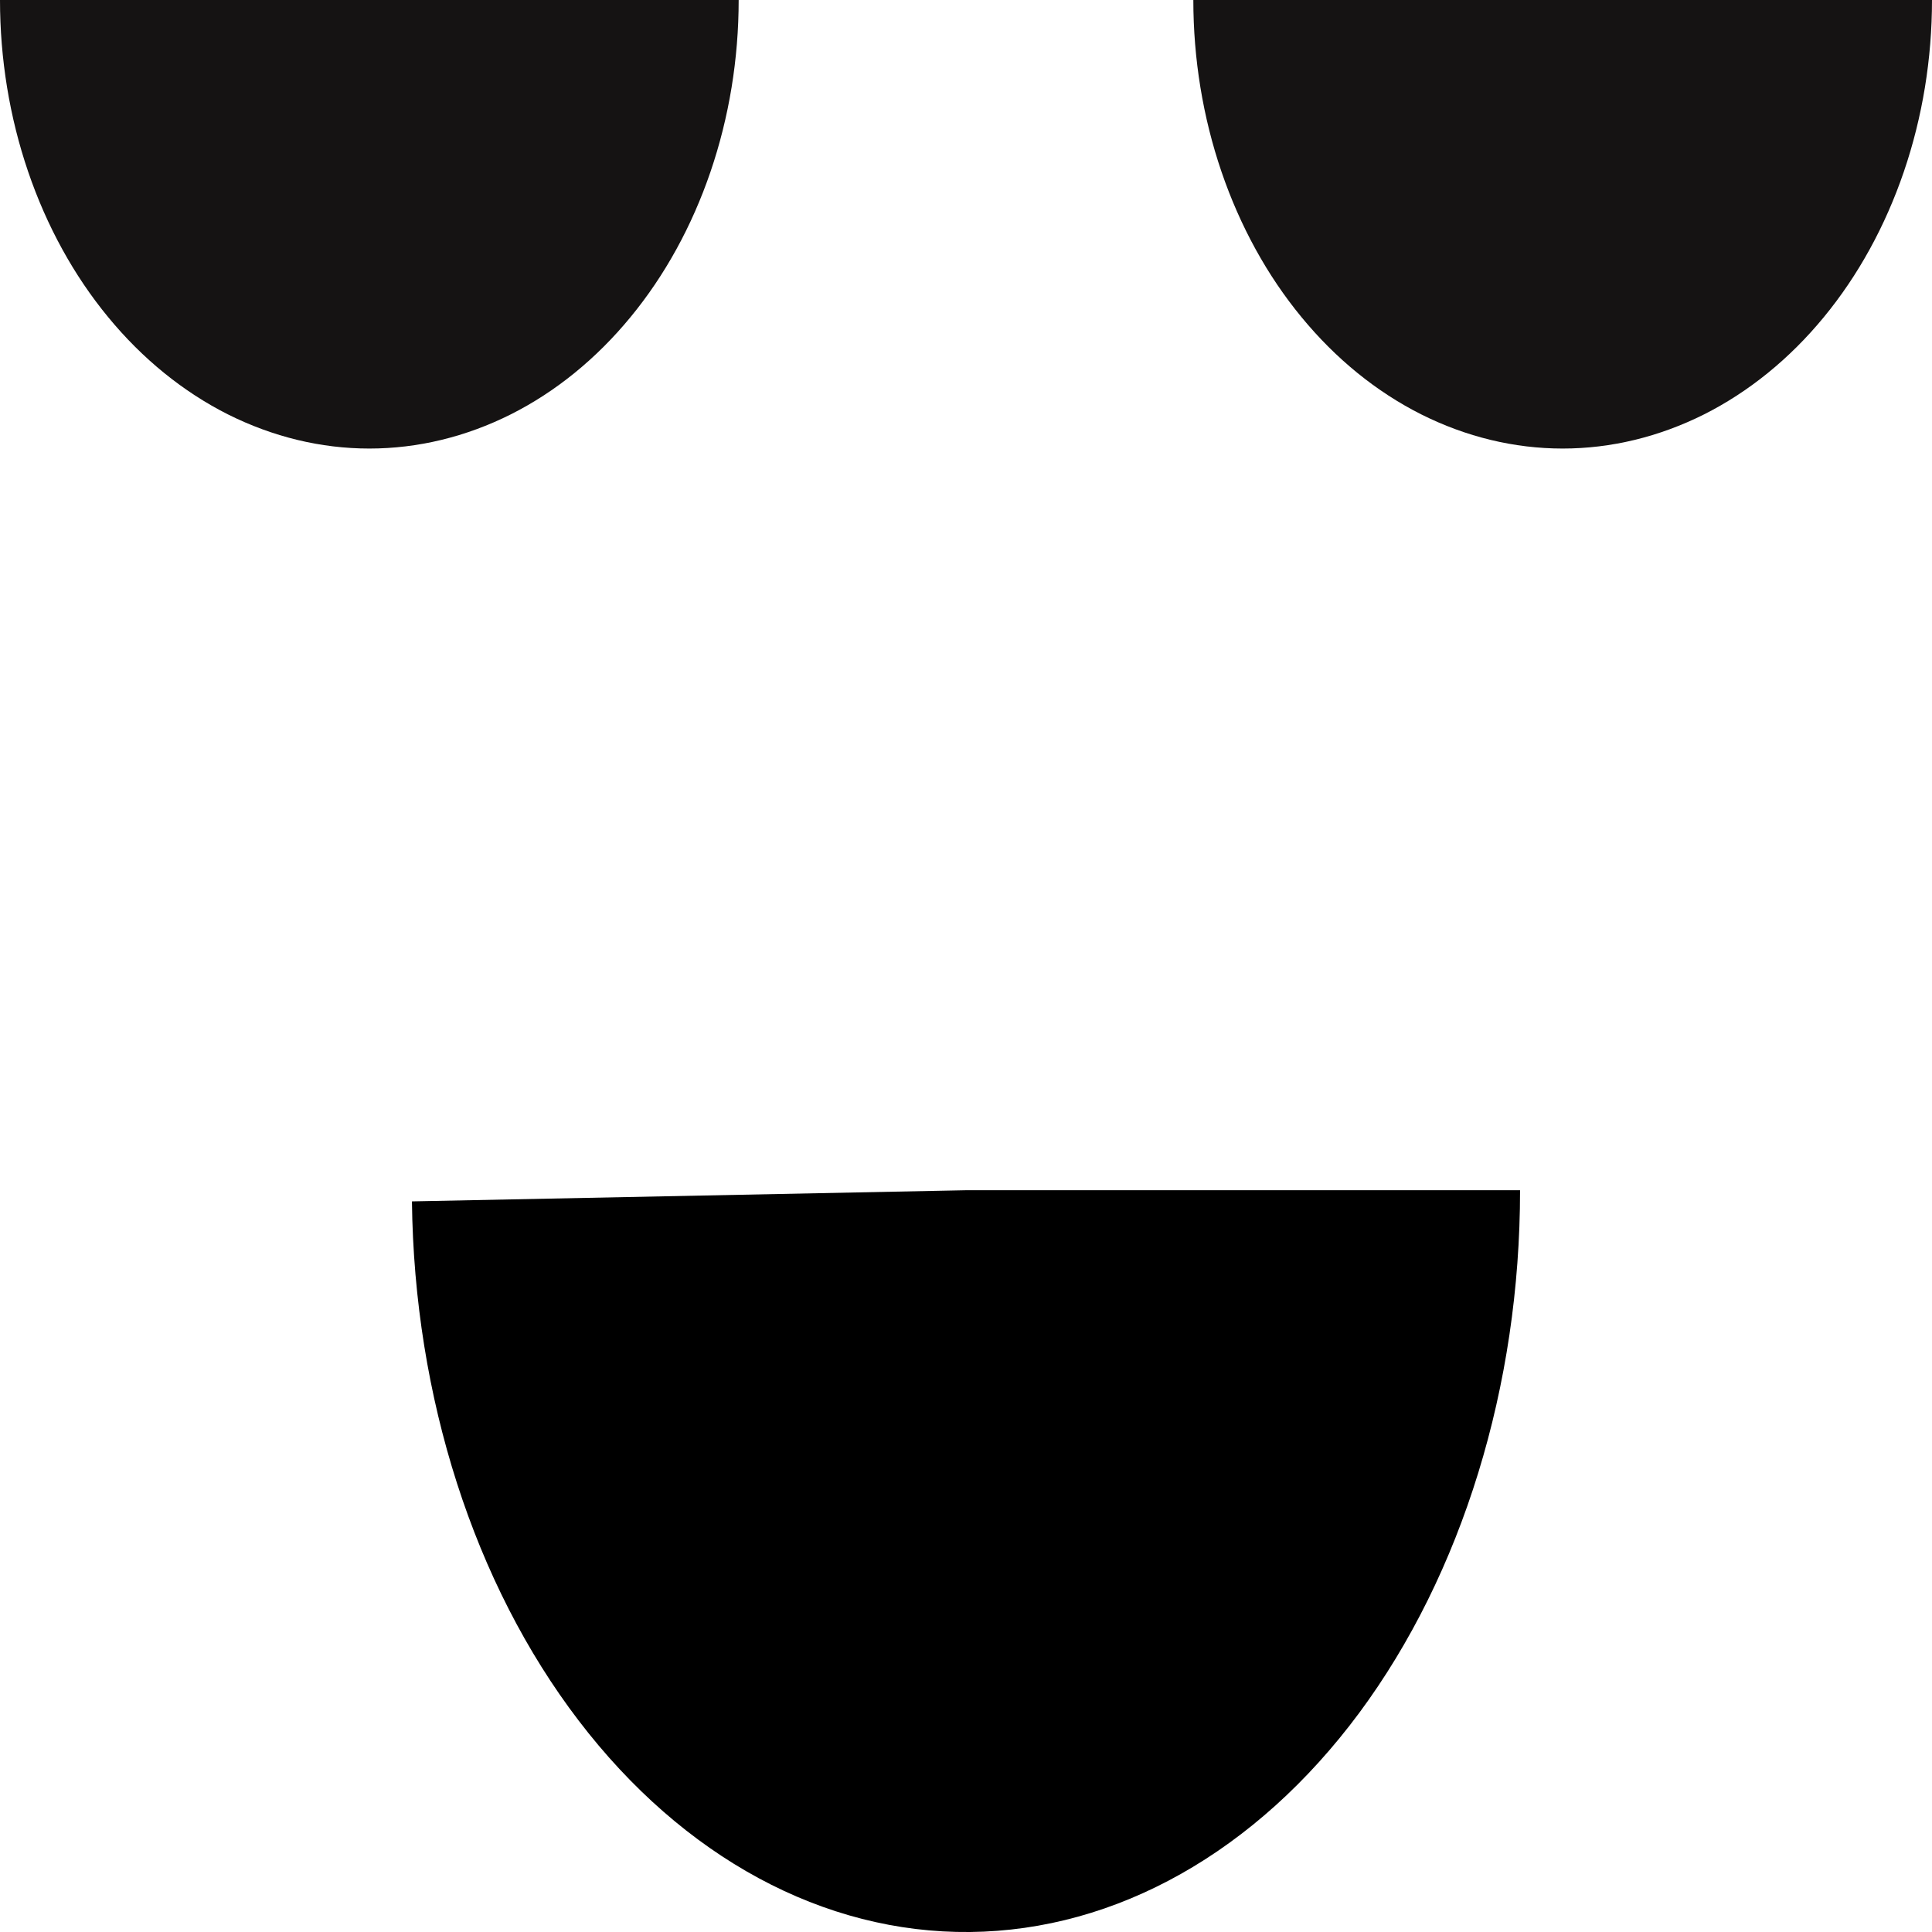 <svg width="18" height="18" viewBox="0 0 18 18" fill="none" xmlns="http://www.w3.org/2000/svg">
<path fill-rule="evenodd" clip-rule="evenodd" d="M14.162 11.089C14.162 12.913 13.623 14.663 12.664 15.958C11.704 17.252 10.401 17.986 9.038 18C7.676 18.014 6.365 17.306 5.391 16.03C4.417 14.755 3.859 13.017 3.838 11.193L9 11.089H14.162Z" fill="black"/>
<path d="M6.882 3.65302e-07C6.882 0.549 6.793 1.092 6.62 1.599C6.447 2.106 6.194 2.567 5.874 2.955C5.555 3.343 5.176 3.651 4.758 3.861C4.341 4.07 3.893 4.179 3.441 4.179C2.989 4.179 2.542 4.07 2.124 3.861C1.707 3.651 1.327 3.343 1.008 2.955C0.688 2.567 0.435 2.106 0.262 1.599C0.089 1.092 -3.95065e-08 0.549 0 0L6.882 3.65302e-07Z" fill="#151313"/>
<path d="M18 3.65302e-07C18 0.549 17.911 1.092 17.738 1.599C17.565 2.106 17.312 2.567 16.992 2.955C16.673 3.343 16.293 3.651 15.876 3.861C15.458 4.07 15.011 4.179 14.559 4.179C14.107 4.179 13.659 4.07 13.242 3.861C12.824 3.651 12.445 3.343 12.126 2.955C11.806 2.567 11.553 2.106 11.38 1.599C11.207 1.092 11.118 0.549 11.118 0L18 3.65302e-07Z" fill="#151313"/>
</svg>
